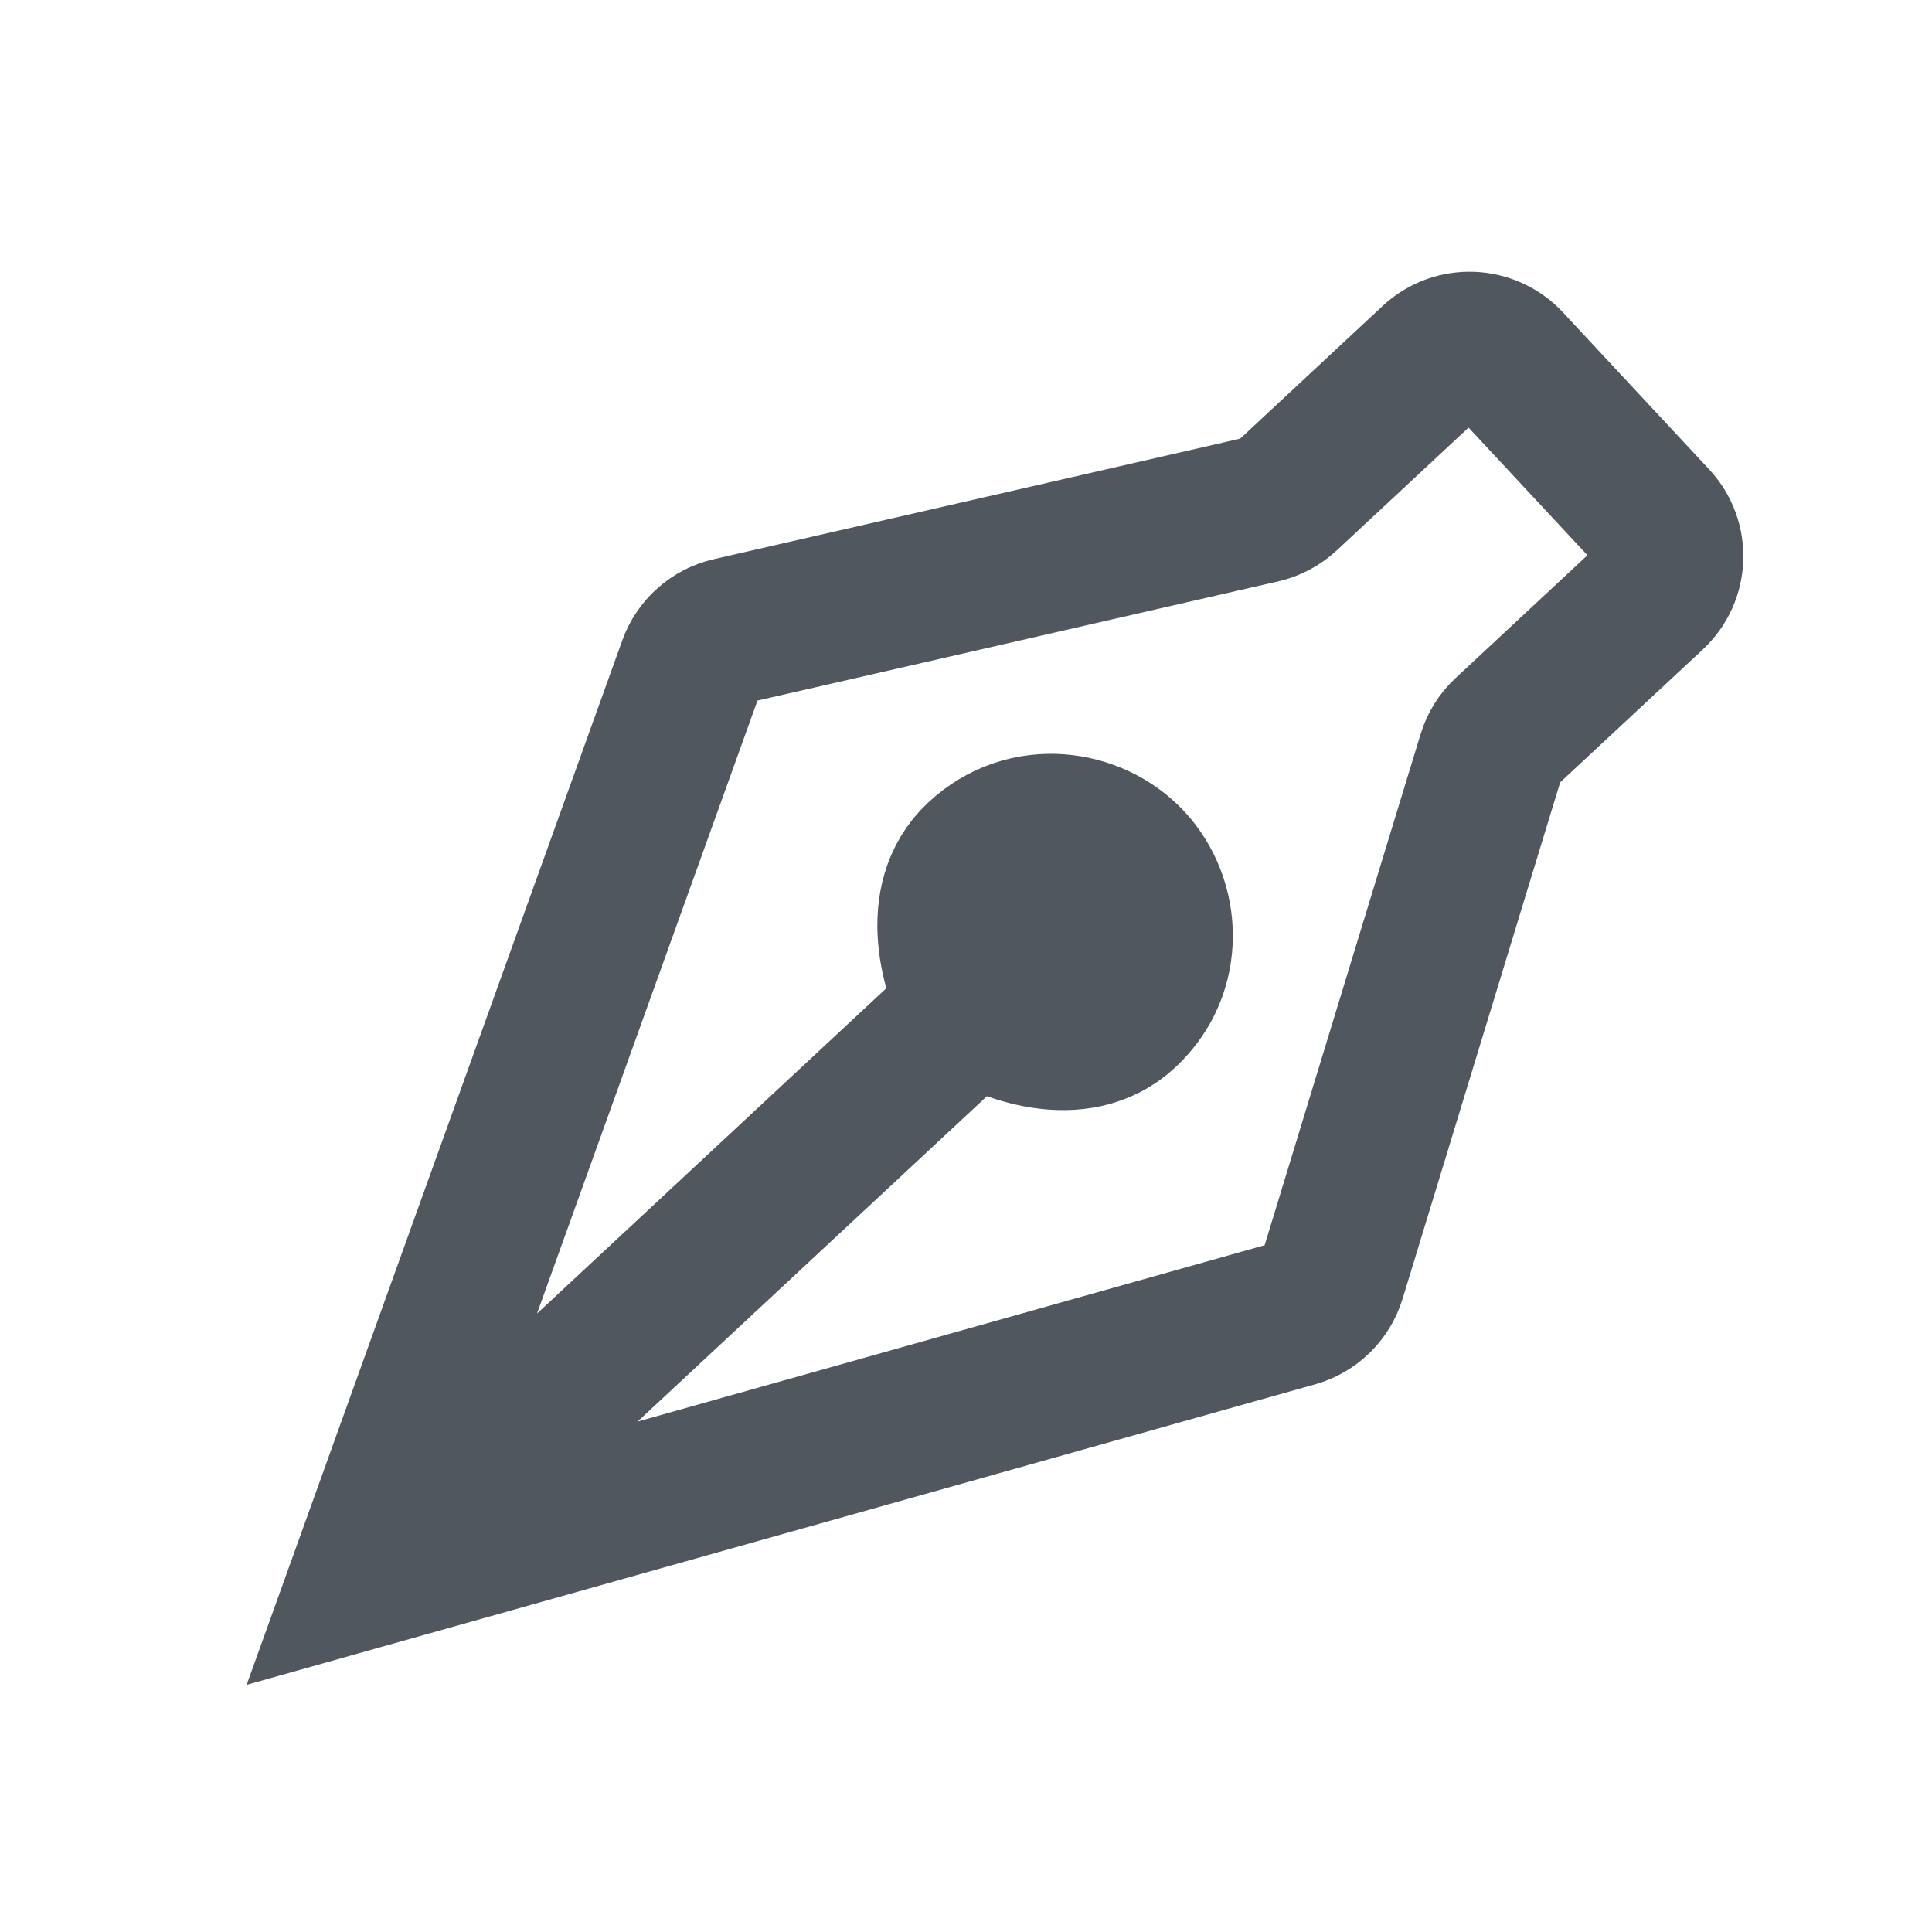 <svg  viewBox="0 0 36 36" fill="none">
<path d="M6.793 29.348L24.134 24.471C24.462 24.378 24.721 24.126 24.82 23.8L27.786 14.08C27.837 13.912 27.932 13.76 28.061 13.64L30.791 11.097C31.195 10.721 31.218 10.088 30.842 9.684L28.116 6.757C27.739 6.353 27.106 6.33 26.702 6.706L23.972 9.249C23.843 9.369 23.685 9.453 23.513 9.492L13.607 11.76C13.275 11.836 13.005 12.076 12.89 12.396L6.793 29.348ZM6.793 29.348L18.136 18.784M19.599 17.421L18.136 18.784M18.136 18.784C18.712 19.158 20.084 19.702 20.962 18.884C21.841 18.067 21.744 16.79 21.063 16.058C20.381 15.326 19.114 15.139 18.236 15.957C17.358 16.775 17.803 18.183 18.136 18.784Z" stroke="#51575E" stroke-width="2.75" stroke-linecap="round"/>
</svg>
